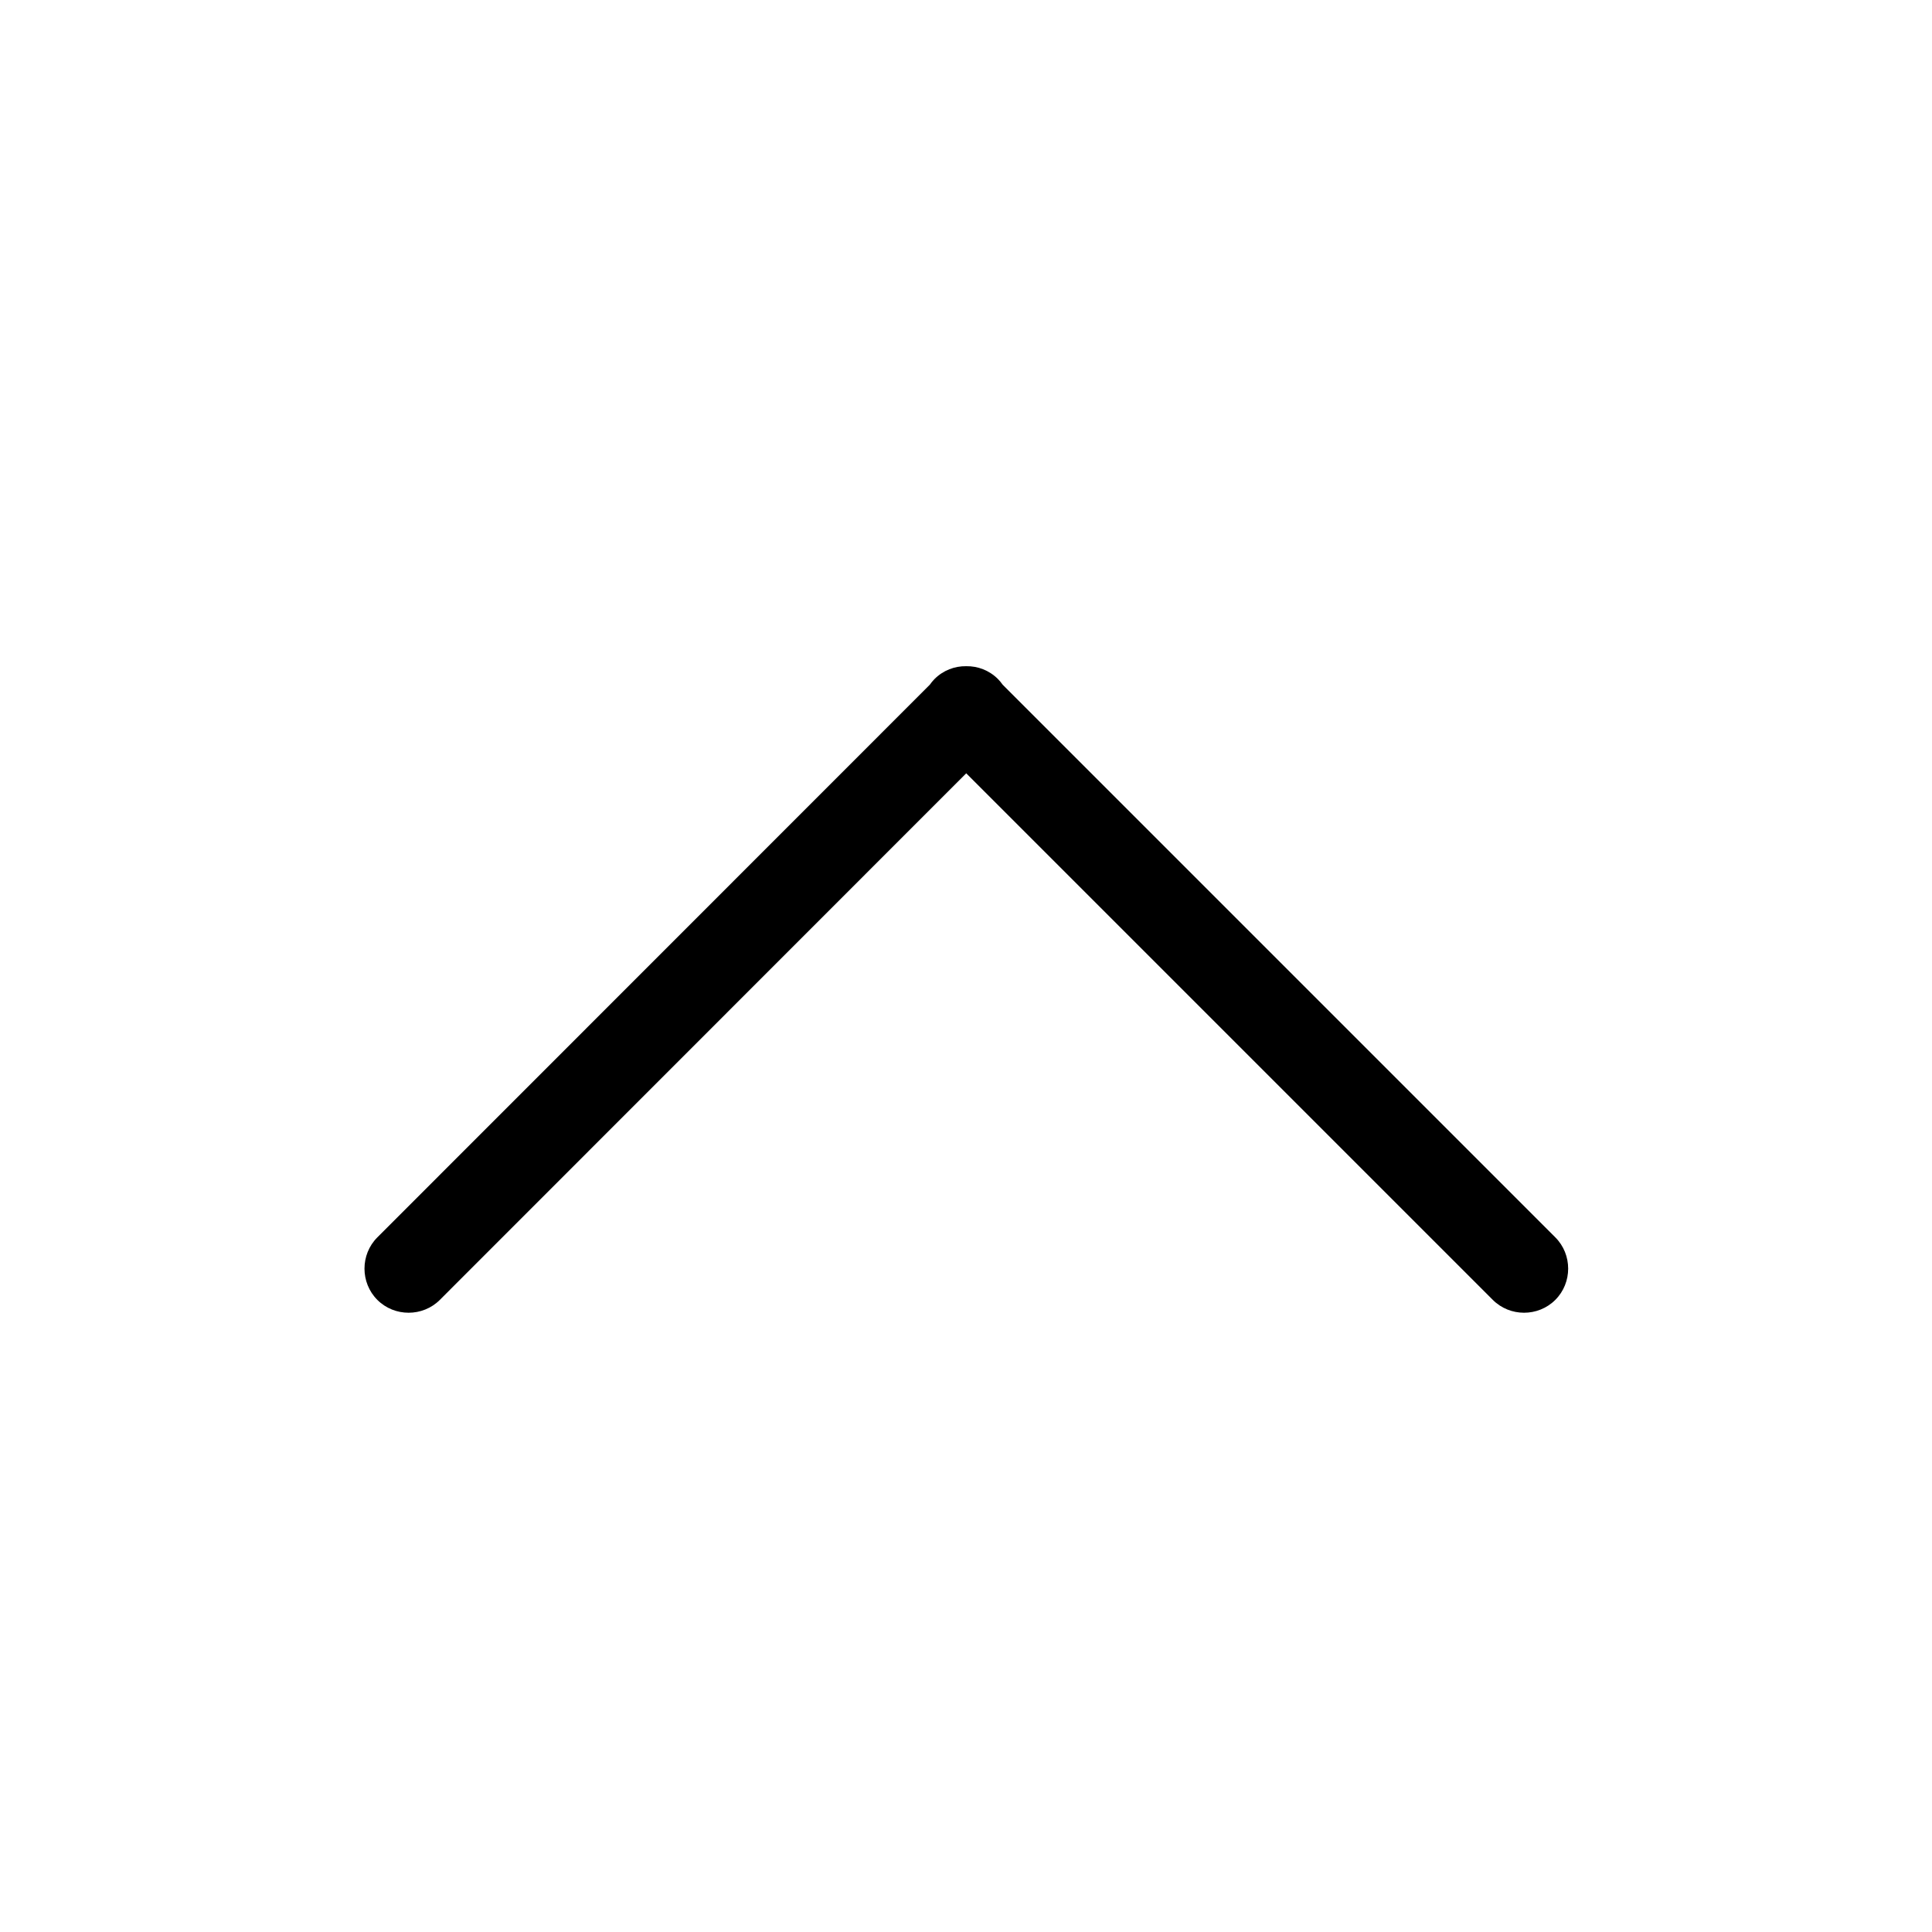 <?xml version="1.0" standalone="no"?><!DOCTYPE svg PUBLIC "-//W3C//DTD SVG 1.1//EN" "http://www.w3.org/Graphics/SVG/1.1/DTD/svg11.dtd"><svg t="1558083248687" class="icon" style="" viewBox="0 0 1024 1024" version="1.1" xmlns="http://www.w3.org/2000/svg" p-id="1222" xmlns:xlink="http://www.w3.org/1999/xlink" width="200" height="200"><defs><style type="text/css"></style></defs><path d="M199.999 688.963c9.083 9.083 24.049 9.083 33.132 0l278.991-279.094 279.094 279.094c9.083 9.083 24.049 9.083 33.132 0s9.083-24.049 0-33.132l-292.925-292.925c-0.723-1.032-1.548-2.064-2.477-2.993-4.645-4.645-10.734-6.916-16.824-6.812-6.090-0.103-12.179 2.168-16.824 6.812-0.929 0.929-1.755 1.962-2.477 2.993l-292.822 292.925c-9.083 9.083-9.083 24.049 0 33.132z" p-id="1223"></path></svg>